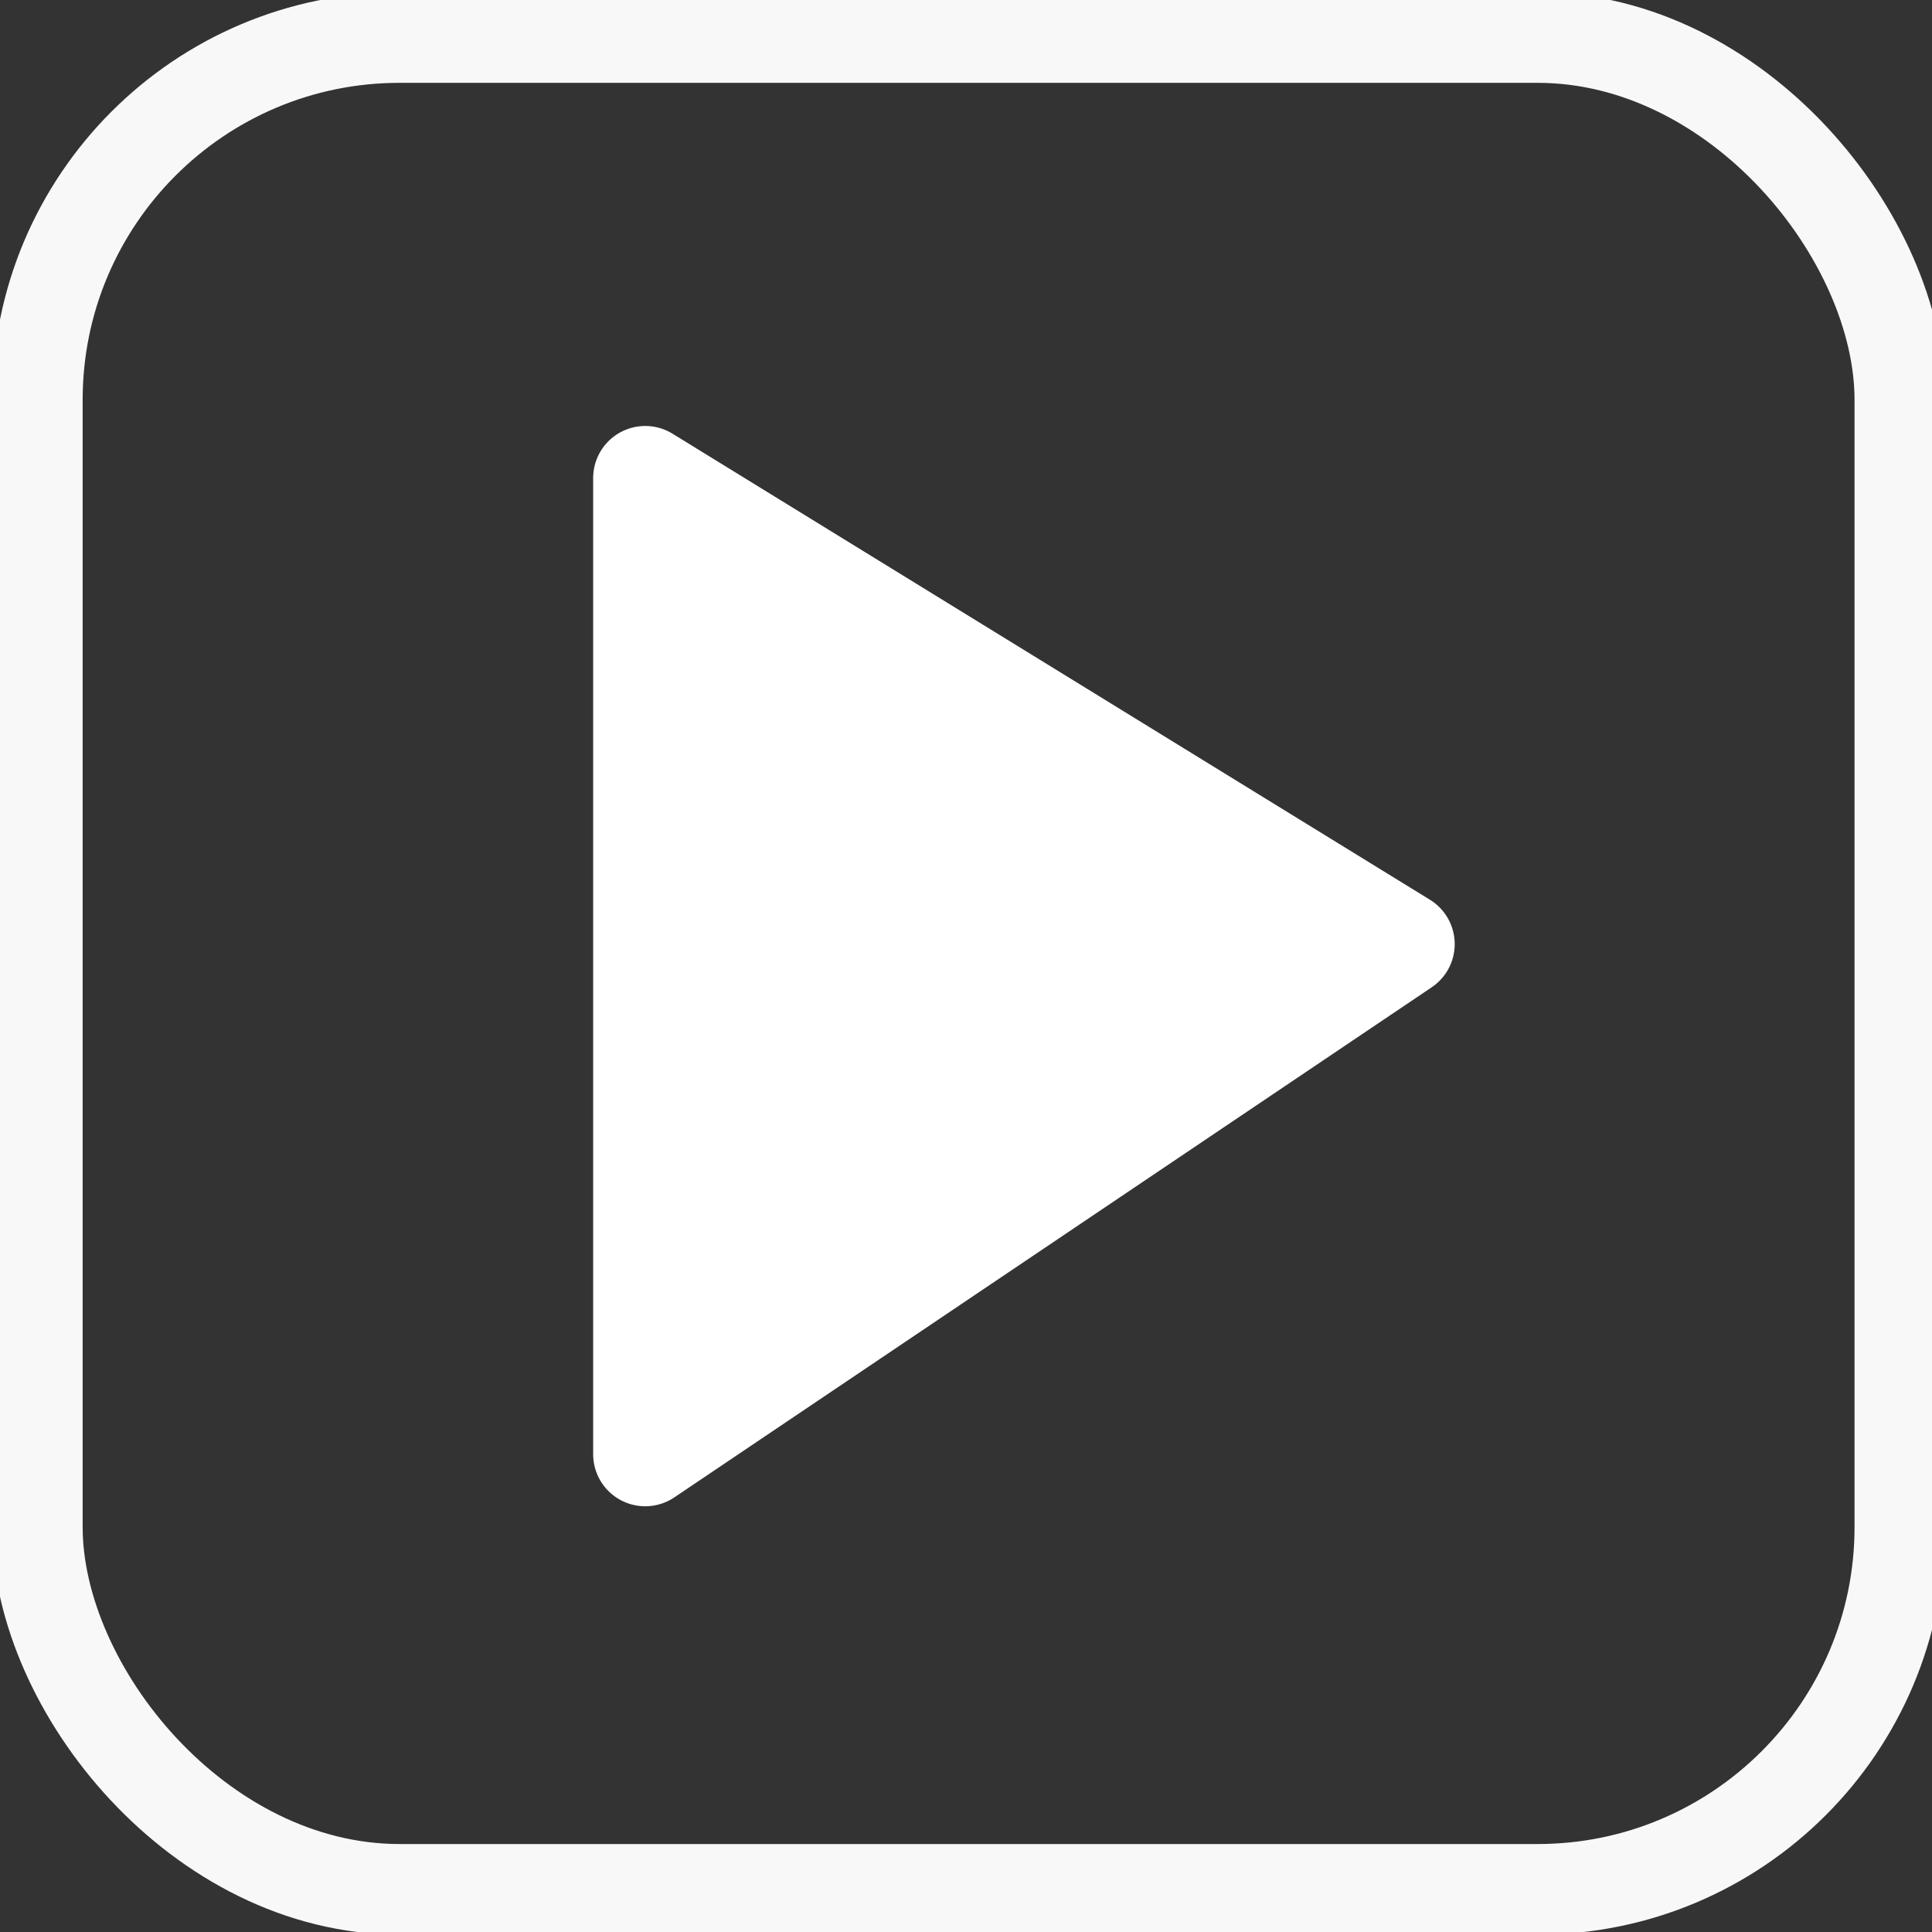 <?xml version="1.0" encoding="UTF-8" standalone="no"?>
<!-- Created with Inkscape (http://www.inkscape.org/) -->
<svg
   xmlns:dc="http://purl.org/dc/elements/1.1/"
   xmlns:cc="http://web.resource.org/cc/"
   xmlns:rdf="http://www.w3.org/1999/02/22-rdf-syntax-ns#"
   xmlns:svg="http://www.w3.org/2000/svg"
   xmlns="http://www.w3.org/2000/svg"
   xmlns:sodipodi="http://sodipodi.sourceforge.net/DTD/sodipodi-0.dtd"
   xmlns:inkscape="http://www.inkscape.org/namespaces/inkscape"
   width="32"
   height="32"
   id="svg2"
   sodipodi:version="0.32"
   inkscape:version="0.45.1"
   version="1.0"
   inkscape:export-filename="C:\Documents and Settings\WeSay\Desktop\Solid\trunk\ArtWork\ForwardOne.png"
   inkscape:export-xdpi="90"
   inkscape:export-ydpi="90"
   sodipodi:docbase="C:\Documents and Settings\WeSay\Desktop\Solid\trunk\ArtWork"
   sodipodi:docname="BackwardOne.svg"
   inkscape:output_extension="org.inkscape.output.svg.inkscape">
  <rect width="100%" height="100%" fill="#333333" stroke="none"/>
  <defs
     id="defs4" />
  <sodipodi:namedview
     id="base"
     pagecolor="#0000ff"
     bordercolor="#666666"
     borderopacity="1.0"
     gridtolerance="10000"
     guidetolerance="10"
     objecttolerance="10"
     inkscape:pageopacity="0"
     inkscape:pageshadow="2"
     inkscape:zoom="5.6568542"
     inkscape:cx="50.771952"
     inkscape:cy="18.370999"
     inkscape:document-units="px"
     inkscape:current-layer="layer1"
     width="32px"
     height="32px"
     showborder="true"
     inkscape:showpageshadow="false"
     inkscape:window-width="1196"
     inkscape:window-height="960"
     inkscape:window-x="76"
     inkscape:window-y="0" />
  <g
     inkscape:groupmode="layer"
     id="layer2"
     inkscape:label="back"
     style="opacity:1;display:inline">
    <rect
       style="fill:none;fill-opacity:1;stroke:white;stroke-width:1.5;stroke-linecap:butt;stroke-linejoin:miter;stroke-miterlimit:4;stroke-dasharray:none;stroke-opacity:0.961"
       id="rect5420"
       width="30.848"
       height="30.671"
       x="0.619"
       y="0.622"
       ry="6" />
  </g>
  <g
     inkscape:label="Layer 1"
     inkscape:groupmode="layer"
     id="layer1"
     style="display:inline">
    <path
       style="opacity:1;fill:#ffffff;fill-opacity:1;fill-rule:evenodd;stroke:#ffffff;stroke-width:1.725;stroke-linecap:round;stroke-linejoin:round;stroke-miterlimit:4;stroke-dasharray:none;stroke-opacity:1"
       d="M 10.687,7.918 L 10.687,24.086 L 23.232,15.637 L 10.687,7.918 z "
       id="path2260"
       sodipodi:nodetypes="cccc" />
  </g>
</svg>
